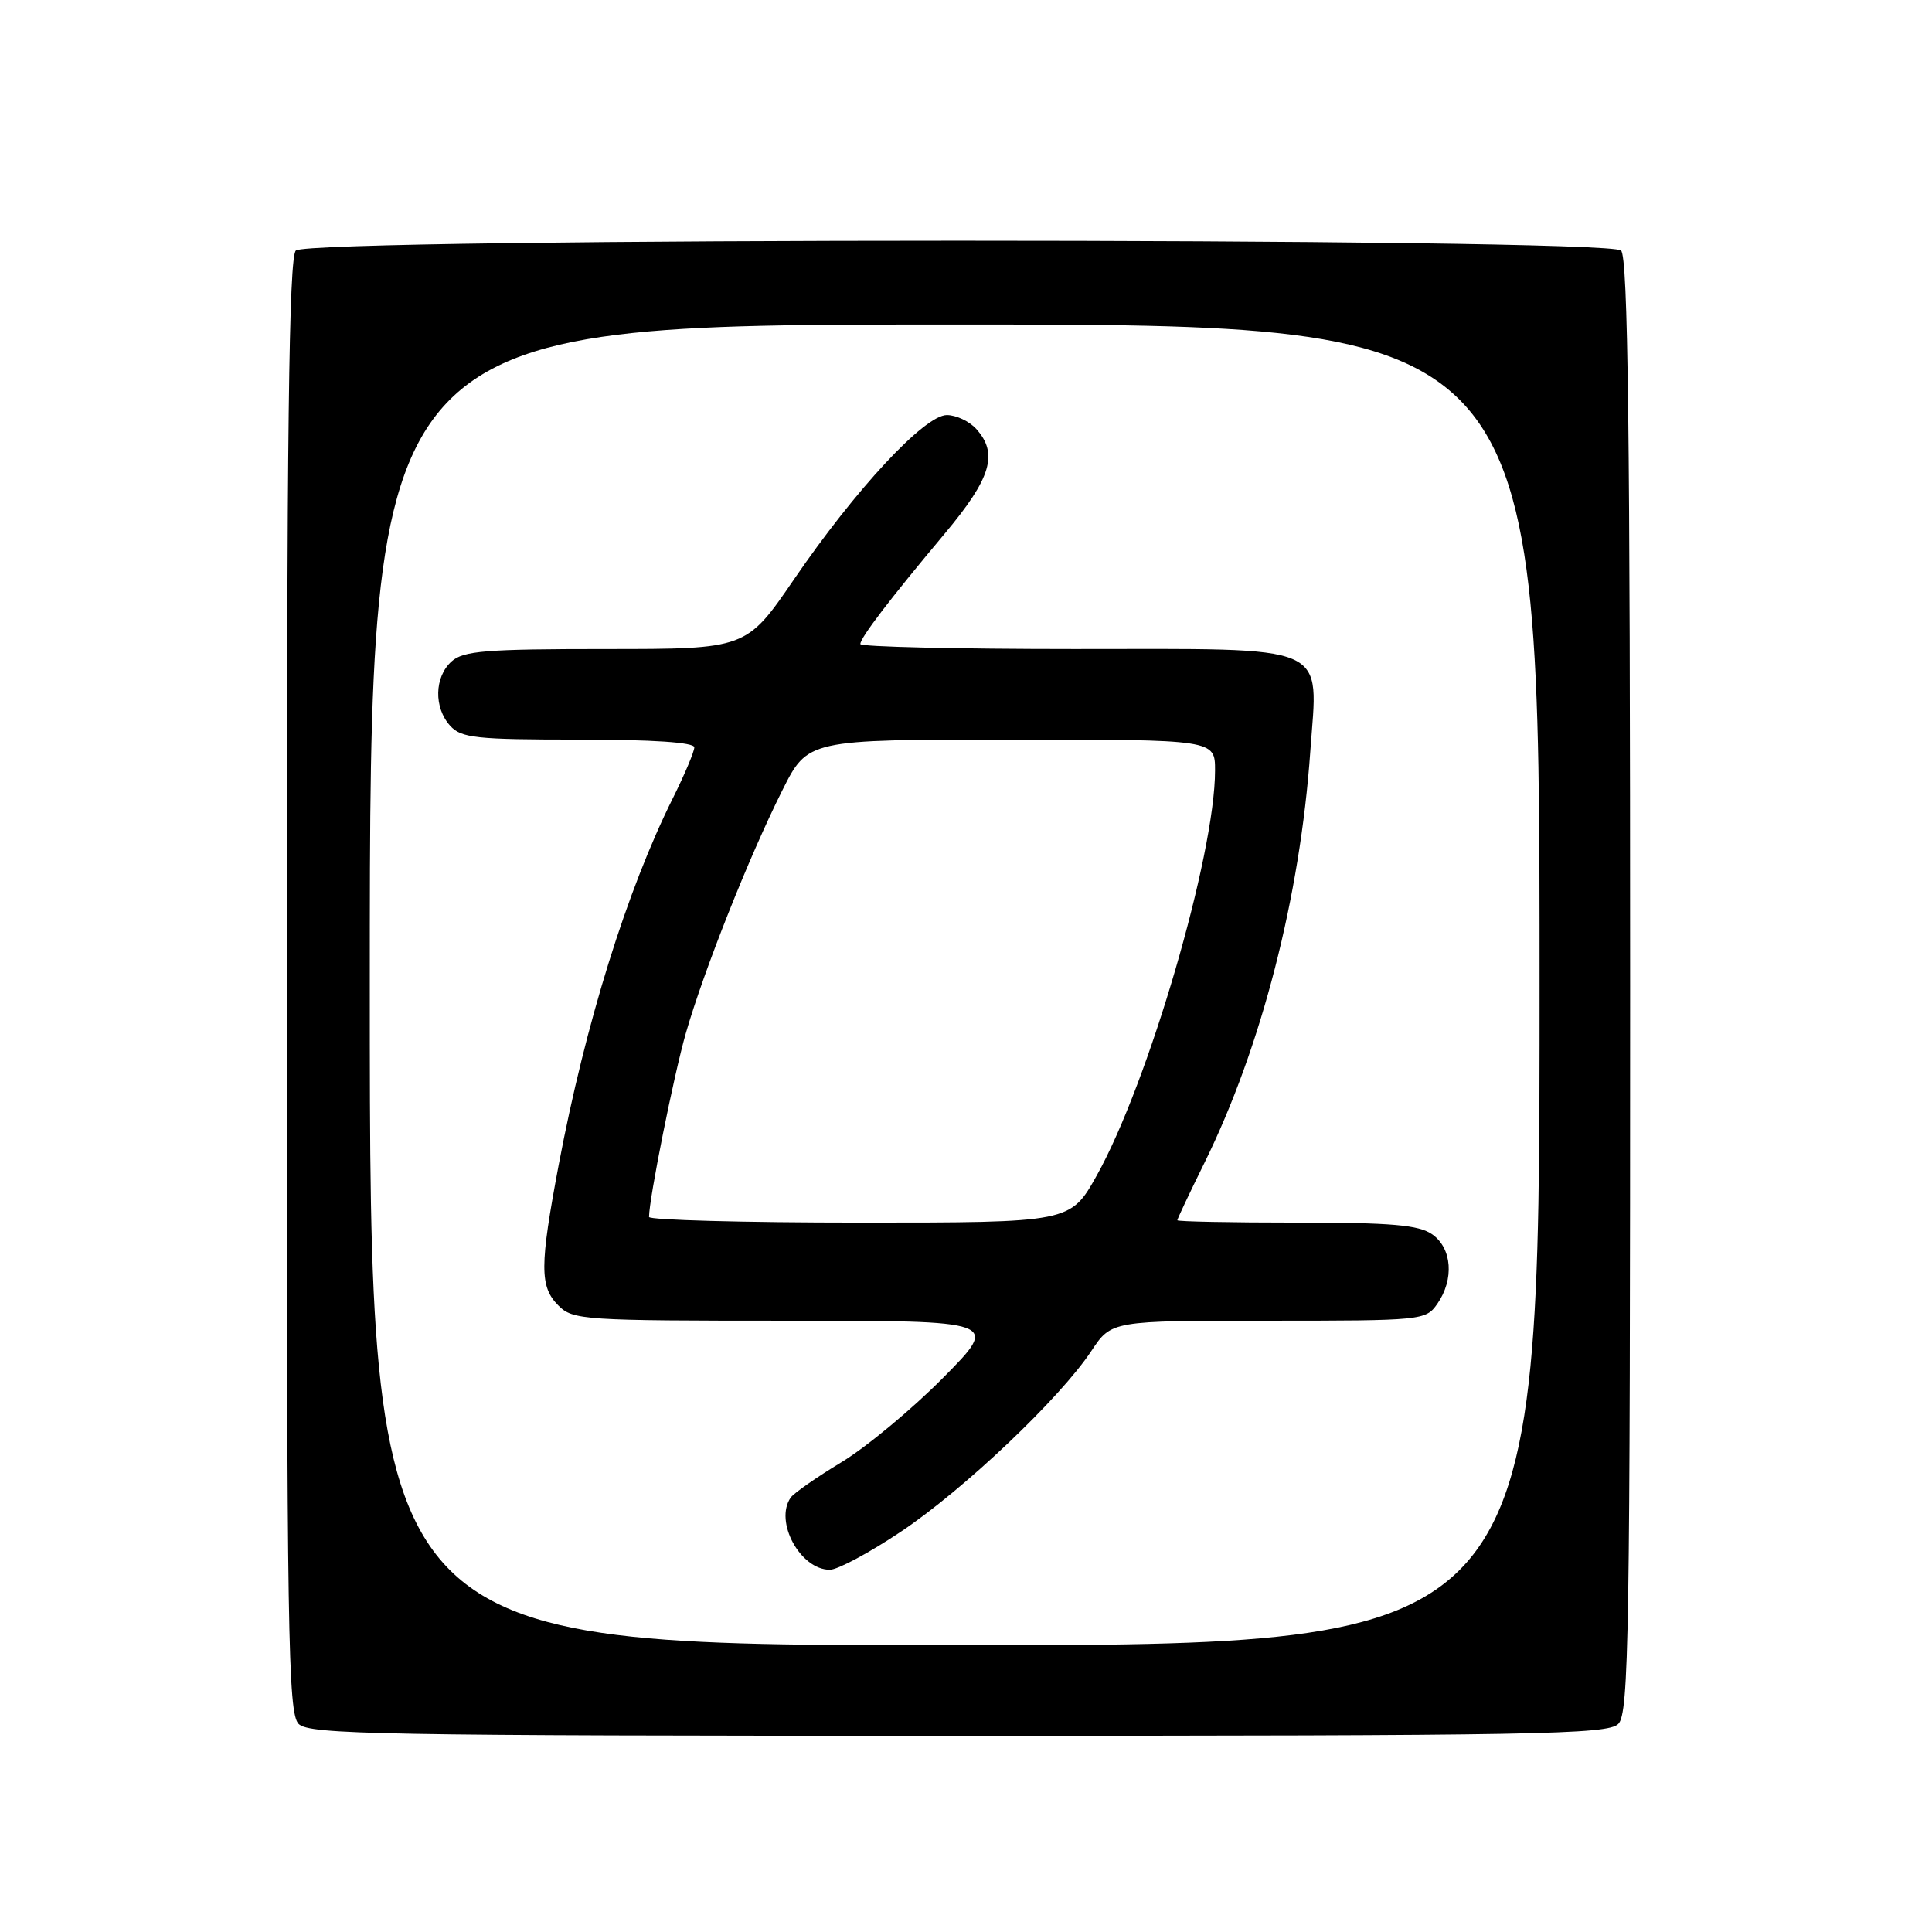 <?xml version="1.0" encoding="UTF-8" standalone="no"?>
<!DOCTYPE svg PUBLIC "-//W3C//DTD SVG 1.1//EN" "http://www.w3.org/Graphics/SVG/1.1/DTD/svg11.dtd" >
<svg xmlns="http://www.w3.org/2000/svg" xmlns:xlink="http://www.w3.org/1999/xlink" version="1.1" viewBox="0 0 256 256">
 <g >
 <path fill="currentColor"
d=" M 214.43 228.43 C 215.84 227.02 216.00 216.78 216.00 130.63 C 216.00 57.12 215.72 34.12 214.80 33.20 C 213.06 31.46 40.94 31.46 39.20 33.20 C 38.28 34.12 38.00 57.12 38.00 130.63 C 38.00 216.78 38.16 227.02 39.57 228.43 C 40.98 229.83 50.28 230.00 127.00 230.00 C 203.72 230.00 213.02 229.83 214.43 228.43 Z  M 49.00 130.50 C 49.00 43.00 49.00 43.00 126.50 43.00 C 204.00 43.00 204.00 43.00 204.00 130.50 C 204.00 218.00 204.00 218.00 126.50 218.00 C 49.00 218.00 49.00 218.00 49.00 130.50 Z  M 119.38 202.95 C 127.69 197.40 140.48 185.26 144.61 179.01 C 147.27 175.00 147.27 175.00 168.08 175.00 C 188.45 175.00 188.92 174.95 190.44 172.78 C 192.71 169.54 192.41 165.40 189.78 163.56 C 187.99 162.31 184.44 162.00 171.78 162.00 C 163.10 162.00 156.00 161.86 156.00 161.69 C 156.00 161.52 157.62 158.08 159.61 154.05 C 167.14 138.77 172.27 118.82 173.62 99.58 C 174.64 85.05 176.83 86.00 142.35 86.00 C 126.76 86.00 114.00 85.70 114.00 85.34 C 114.00 84.50 117.92 79.37 125.22 70.66 C 131.34 63.34 132.31 60.11 129.35 56.83 C 128.43 55.82 126.69 55.00 125.46 55.00 C 122.51 55.00 113.36 64.84 105.20 76.78 C 98.89 86.00 98.89 86.00 80.27 86.00 C 64.35 86.00 61.39 86.24 59.83 87.65 C 57.55 89.72 57.47 93.76 59.65 96.17 C 61.12 97.79 63.06 98.00 76.65 98.00 C 86.50 98.00 92.00 98.37 92.00 99.03 C 92.00 99.59 90.72 102.63 89.15 105.78 C 83.07 117.98 77.58 135.61 74.04 154.30 C 71.50 167.77 71.49 170.49 74.00 173.00 C 75.91 174.91 77.33 175.00 104.22 175.00 C 132.45 175.00 132.45 175.00 124.97 182.56 C 120.86 186.71 114.80 191.75 111.50 193.75 C 108.20 195.74 105.17 197.86 104.77 198.44 C 102.57 201.61 106.04 208.00 109.96 208.00 C 110.99 208.00 115.23 205.73 119.38 202.95 Z  M 86.00 161.25 C 86.01 158.80 89.28 142.48 90.87 136.93 C 93.25 128.64 99.24 113.55 103.65 104.75 C 107.03 98.00 107.03 98.00 134.01 98.00 C 161.00 98.00 161.00 98.00 161.00 102.09 C 161.00 113.28 152.17 143.50 145.33 155.75 C 141.83 162.00 141.83 162.00 113.91 162.00 C 98.56 162.00 86.00 161.66 86.00 161.25 Z "/>
</g>
</svg>
